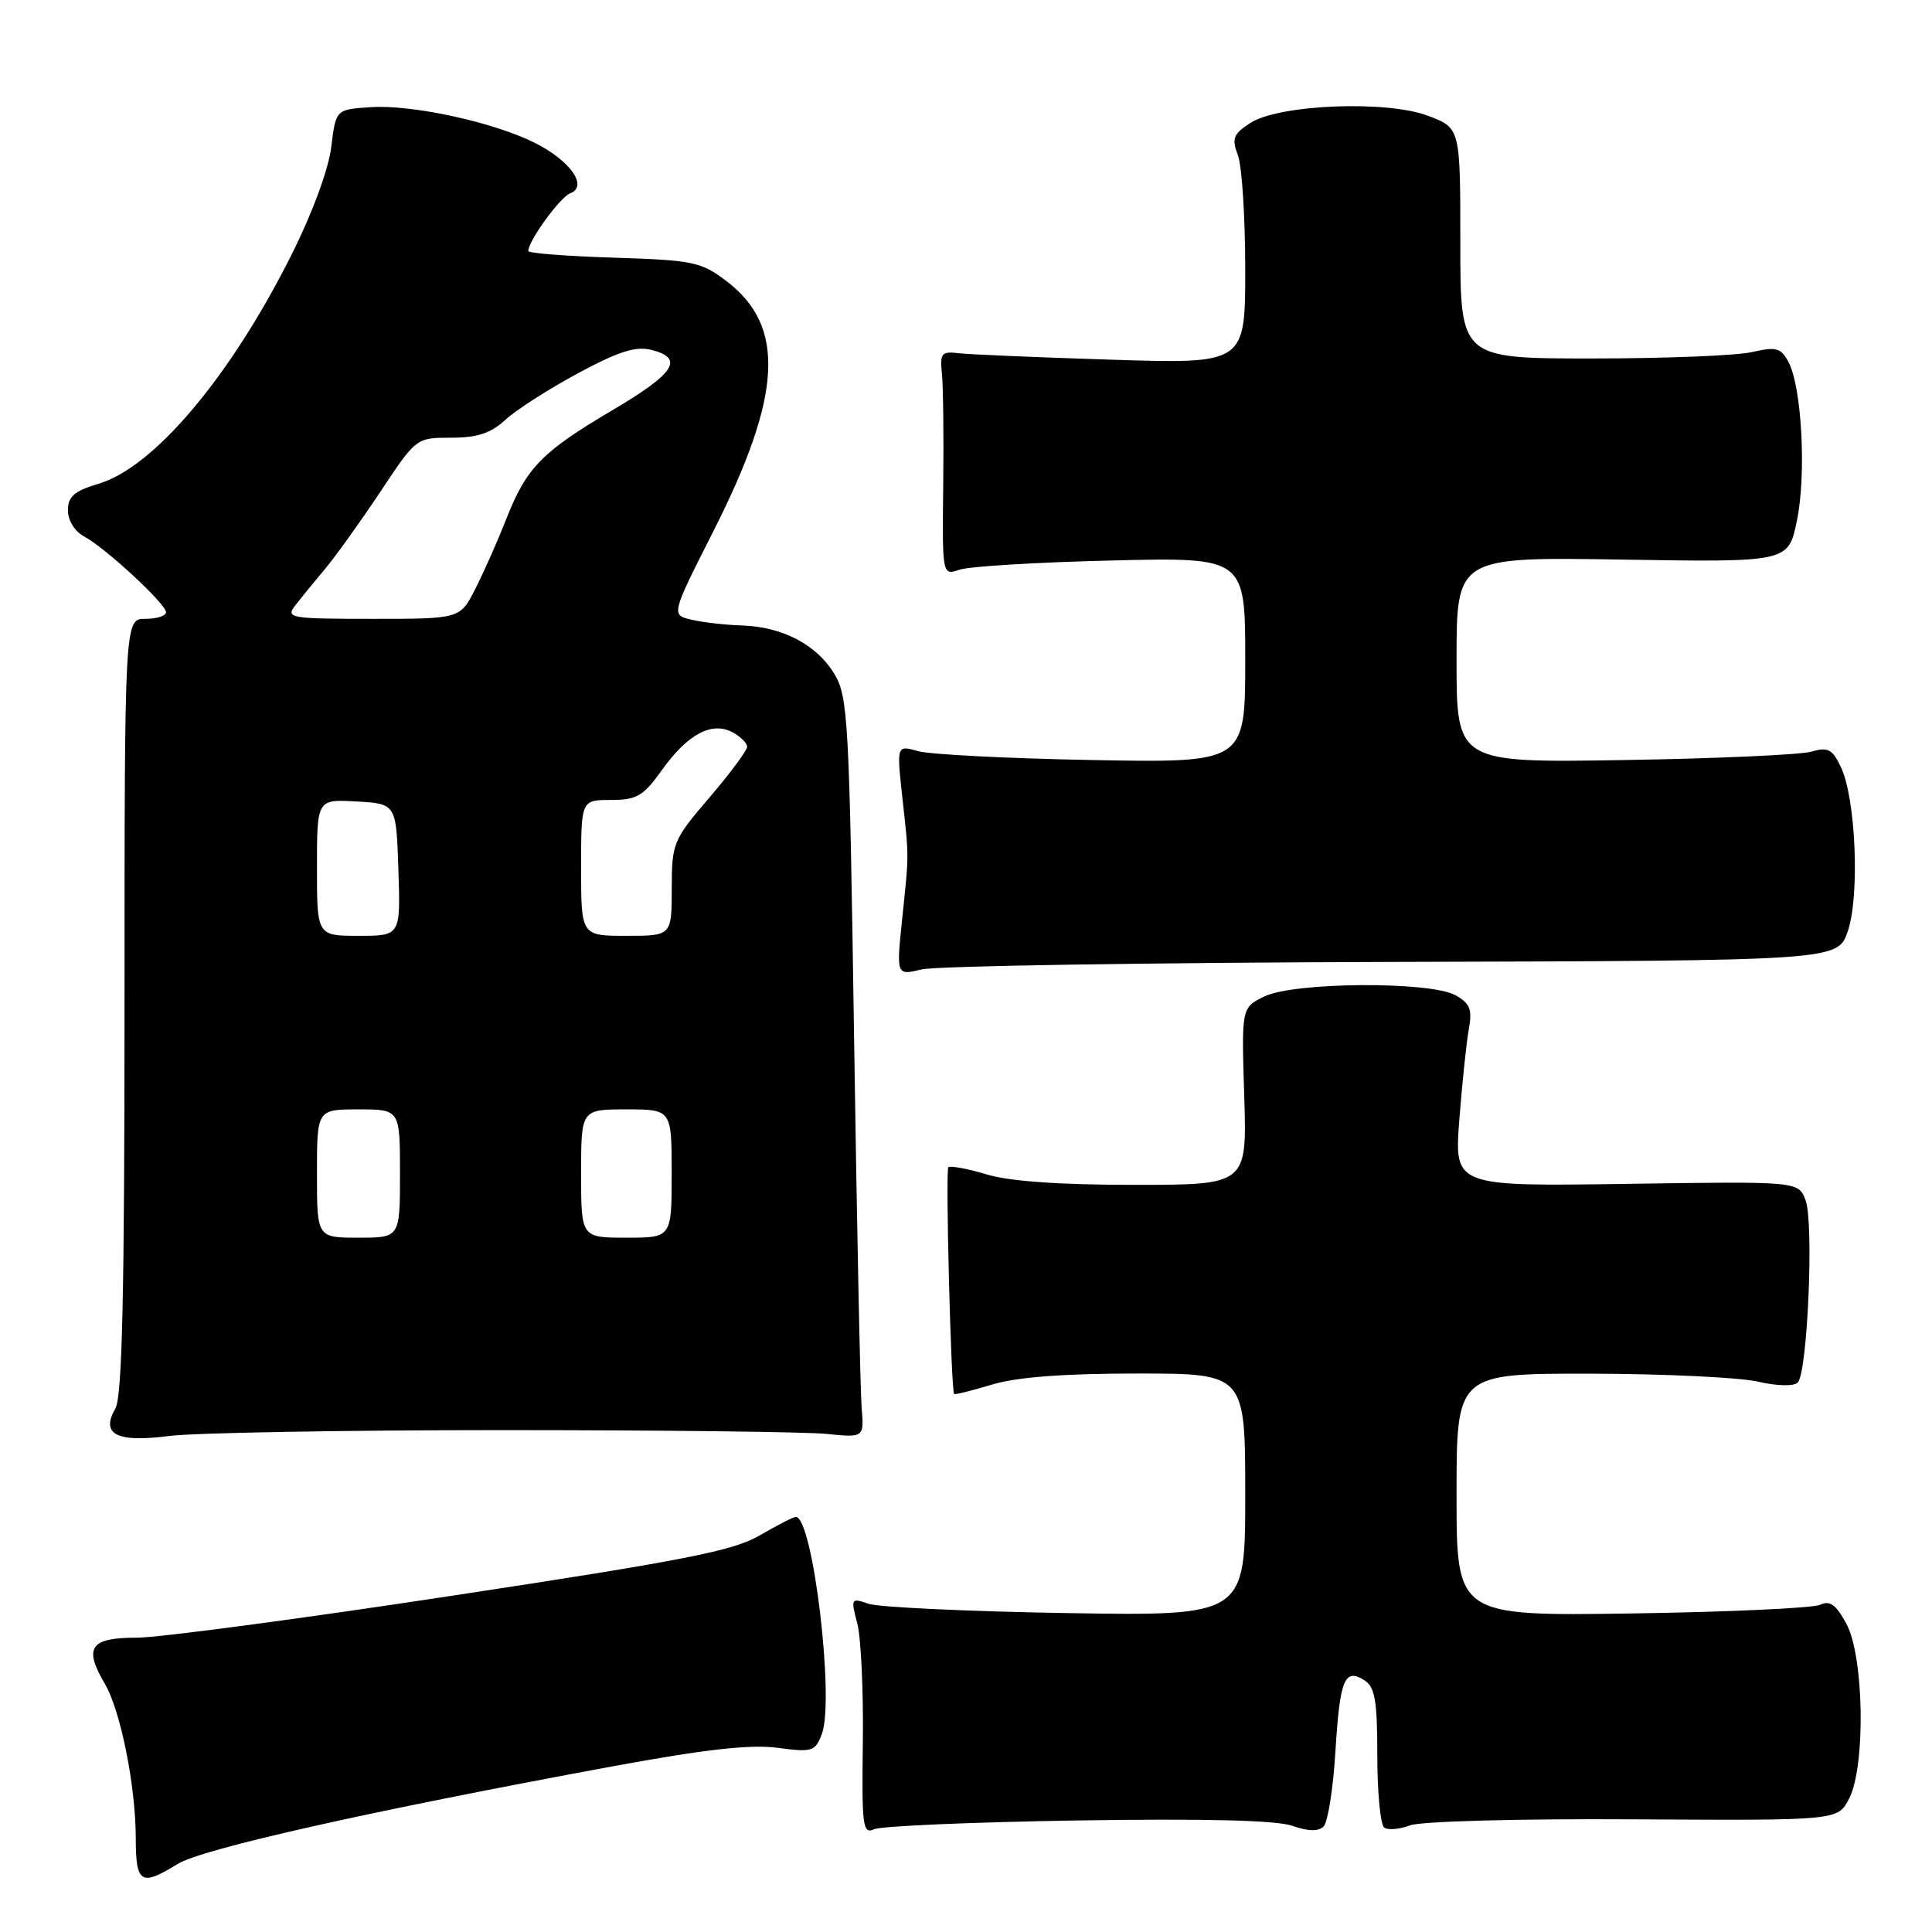 <?xml version="1.0" encoding="UTF-8" standalone="no"?>
<!DOCTYPE svg PUBLIC "-//W3C//DTD SVG 1.1//EN" "http://www.w3.org/Graphics/SVG/1.1/DTD/svg11.dtd" >
<svg xmlns="http://www.w3.org/2000/svg" xmlns:xlink="http://www.w3.org/1999/xlink" version="1.1" viewBox="0 0 256 256">
 <g >
 <path fill="currentColor"
d=" M 23.51 247.00 C 26.78 244.97 48.98 239.99 81.28 234.03 C 93.38 231.80 99.43 231.12 103.00 231.59 C 107.63 232.21 108.02 232.09 108.90 229.76 C 110.61 225.25 107.71 201.00 105.45 201.00 C 105.12 201.00 102.98 202.10 100.68 203.44 C 97.16 205.50 90.74 206.76 59.93 211.44 C 39.81 214.50 21.01 217.00 18.14 217.00 C 11.95 217.00 11.05 218.28 13.89 223.11 C 15.98 226.66 17.98 236.63 17.99 243.58 C 18.00 249.57 18.67 249.99 23.51 247.00 Z  M 142.78 241.22 C 159.60 240.96 169.11 241.19 171.21 241.92 C 173.35 242.67 174.70 242.70 175.39 242.01 C 175.95 241.45 176.65 236.98 176.95 232.08 C 177.54 222.48 178.16 220.98 180.80 222.65 C 182.19 223.53 182.50 225.33 182.50 232.61 C 182.50 237.50 182.91 241.80 183.42 242.16 C 183.92 242.53 185.46 242.39 186.84 241.87 C 188.25 241.33 201.24 240.98 216.43 241.07 C 243.50 241.23 243.50 241.23 245.00 238.36 C 247.22 234.12 247.01 219.51 244.66 215.17 C 243.29 212.62 242.47 212.03 241.18 212.64 C 240.26 213.08 229.04 213.60 216.25 213.79 C 193.00 214.13 193.00 214.13 193.00 198.07 C 193.00 182.00 193.00 182.00 210.75 182.02 C 220.51 182.04 230.48 182.51 232.91 183.07 C 235.48 183.66 237.69 183.71 238.21 183.19 C 239.51 181.89 240.37 161.92 239.24 159.01 C 238.28 156.53 238.28 156.53 215.49 156.87 C 192.69 157.20 192.69 157.20 193.37 148.35 C 193.75 143.48 194.31 138.08 194.63 136.34 C 195.10 133.73 194.79 132.95 192.85 131.87 C 189.46 130.00 171.40 130.12 167.50 132.05 C 164.50 133.53 164.50 133.53 164.87 145.27 C 165.23 157.00 165.23 157.00 150.28 157.00 C 140.41 157.00 133.75 156.53 130.71 155.61 C 128.18 154.85 125.90 154.43 125.66 154.67 C 125.27 155.07 126.01 184.17 126.43 184.71 C 126.52 184.83 128.78 184.27 131.46 183.46 C 134.75 182.47 140.95 182.00 150.66 182.00 C 165.00 182.00 165.00 182.00 165.00 198.07 C 165.00 214.13 165.00 214.13 141.25 213.74 C 128.19 213.52 116.42 212.97 115.09 212.51 C 112.76 211.71 112.72 211.79 113.59 215.09 C 114.09 216.97 114.42 224.05 114.33 230.83 C 114.18 242.01 114.32 243.08 115.83 242.38 C 116.75 241.96 128.87 241.44 142.78 241.22 Z  M 66.50 189.50 C 87.40 189.50 106.75 189.72 109.50 190.00 C 114.50 190.50 114.50 190.50 114.17 186.50 C 113.99 184.30 113.54 162.25 113.17 137.50 C 112.54 95.28 112.38 92.30 110.54 89.27 C 108.22 85.43 103.67 83.05 98.35 82.88 C 96.23 82.82 93.24 82.48 91.70 82.13 C 88.90 81.50 88.90 81.50 94.47 70.50 C 103.65 52.40 104.15 43.27 96.30 37.28 C 92.90 34.69 91.90 34.48 81.33 34.14 C 75.10 33.95 70.00 33.55 70.00 33.26 C 70.00 31.92 74.21 26.13 75.56 25.61 C 77.94 24.70 75.63 21.36 70.99 18.99 C 65.55 16.22 54.70 13.84 49.13 14.20 C 44.50 14.50 44.50 14.50 43.89 19.50 C 43.52 22.49 41.37 28.30 38.54 33.93 C 30.49 49.95 20.41 61.90 13.09 64.09 C 9.84 65.06 9.00 65.79 9.00 67.62 C 9.00 68.96 9.90 70.41 11.14 71.08 C 13.98 72.60 22.00 80.02 22.00 81.13 C 22.00 81.61 20.76 82.00 19.25 82.00 C 16.50 82.00 16.50 82.00 16.50 133.25 C 16.50 171.36 16.19 185.04 15.30 186.60 C 13.30 190.08 15.43 191.18 22.47 190.27 C 25.79 189.85 45.60 189.50 66.50 189.50 Z  M 184.50 127.46 C 243.50 127.30 243.50 127.30 244.84 123.40 C 246.44 118.72 245.91 105.83 243.94 101.67 C 242.81 99.27 242.22 98.95 240.05 99.59 C 238.65 100.01 227.49 100.51 215.25 100.71 C 193.00 101.07 193.00 101.07 193.00 87.44 C 193.00 73.80 193.00 73.80 214.98 74.15 C 236.96 74.50 236.96 74.50 238.10 69.00 C 239.37 62.89 238.75 51.27 236.98 47.96 C 235.97 46.08 235.36 45.92 232.16 46.65 C 230.15 47.12 220.62 47.50 211.00 47.50 C 193.50 47.50 193.50 47.50 193.50 32.24 C 193.50 16.97 193.50 16.97 189.27 15.36 C 183.75 13.25 169.43 13.83 165.63 16.32 C 163.41 17.77 163.19 18.37 164.03 20.57 C 164.56 21.98 165.00 28.78 165.00 35.68 C 165.00 48.22 165.00 48.22 147.25 47.66 C 137.49 47.35 128.38 46.97 127.00 46.80 C 124.77 46.53 124.53 46.82 124.81 49.50 C 124.98 51.15 125.06 57.85 124.98 64.39 C 124.85 76.27 124.85 76.27 127.17 75.48 C 128.45 75.05 137.49 74.50 147.25 74.27 C 165.00 73.84 165.00 73.84 165.00 87.46 C 165.00 101.08 165.00 101.08 144.75 100.71 C 133.61 100.50 123.22 99.98 121.66 99.53 C 118.81 98.73 118.81 98.73 119.56 105.62 C 120.46 113.91 120.47 112.83 119.53 121.88 C 118.77 129.26 118.77 129.26 122.14 128.45 C 123.99 128.00 152.05 127.55 184.50 127.46 Z  M 42.00 155.50 C 42.00 147.00 42.00 147.00 47.50 147.00 C 53.00 147.00 53.00 147.00 53.00 155.50 C 53.00 164.00 53.00 164.00 47.50 164.00 C 42.00 164.00 42.00 164.00 42.00 155.50 Z  M 77.00 155.50 C 77.00 147.00 77.00 147.00 83.00 147.00 C 89.00 147.00 89.00 147.00 89.00 155.50 C 89.00 164.00 89.00 164.00 83.00 164.00 C 77.00 164.00 77.00 164.00 77.00 155.50 Z  M 42.00 114.95 C 42.00 105.90 42.00 105.90 47.25 106.20 C 52.50 106.50 52.50 106.50 52.79 115.25 C 53.08 124.00 53.08 124.00 47.54 124.00 C 42.00 124.00 42.00 124.00 42.00 114.95 Z  M 77.00 115.00 C 77.00 106.00 77.00 106.00 80.94 106.00 C 84.37 106.00 85.23 105.50 87.69 102.06 C 91.10 97.28 94.31 95.56 97.06 97.03 C 98.13 97.60 99.00 98.47 99.00 98.95 C 99.00 99.44 96.75 102.46 94.01 105.67 C 89.18 111.31 89.02 111.70 89.01 117.75 C 89.00 124.00 89.00 124.00 83.00 124.00 C 77.00 124.00 77.00 124.00 77.00 115.00 Z  M 39.10 80.25 C 39.84 79.29 41.60 77.14 43.00 75.47 C 44.41 73.80 47.72 69.19 50.36 65.22 C 55.15 58.00 55.15 58.00 59.77 58.00 C 63.24 58.00 65.03 57.41 66.95 55.64 C 68.35 54.34 72.67 51.57 76.55 49.48 C 81.92 46.58 84.24 45.84 86.30 46.36 C 90.71 47.47 89.45 49.45 81.22 54.31 C 71.78 59.88 69.76 61.96 67.07 68.80 C 65.93 71.71 64.08 75.88 62.97 78.05 C 60.96 82.00 60.96 82.00 49.36 82.00 C 38.46 82.00 37.84 81.89 39.10 80.25 Z "/>
</g>
</svg>